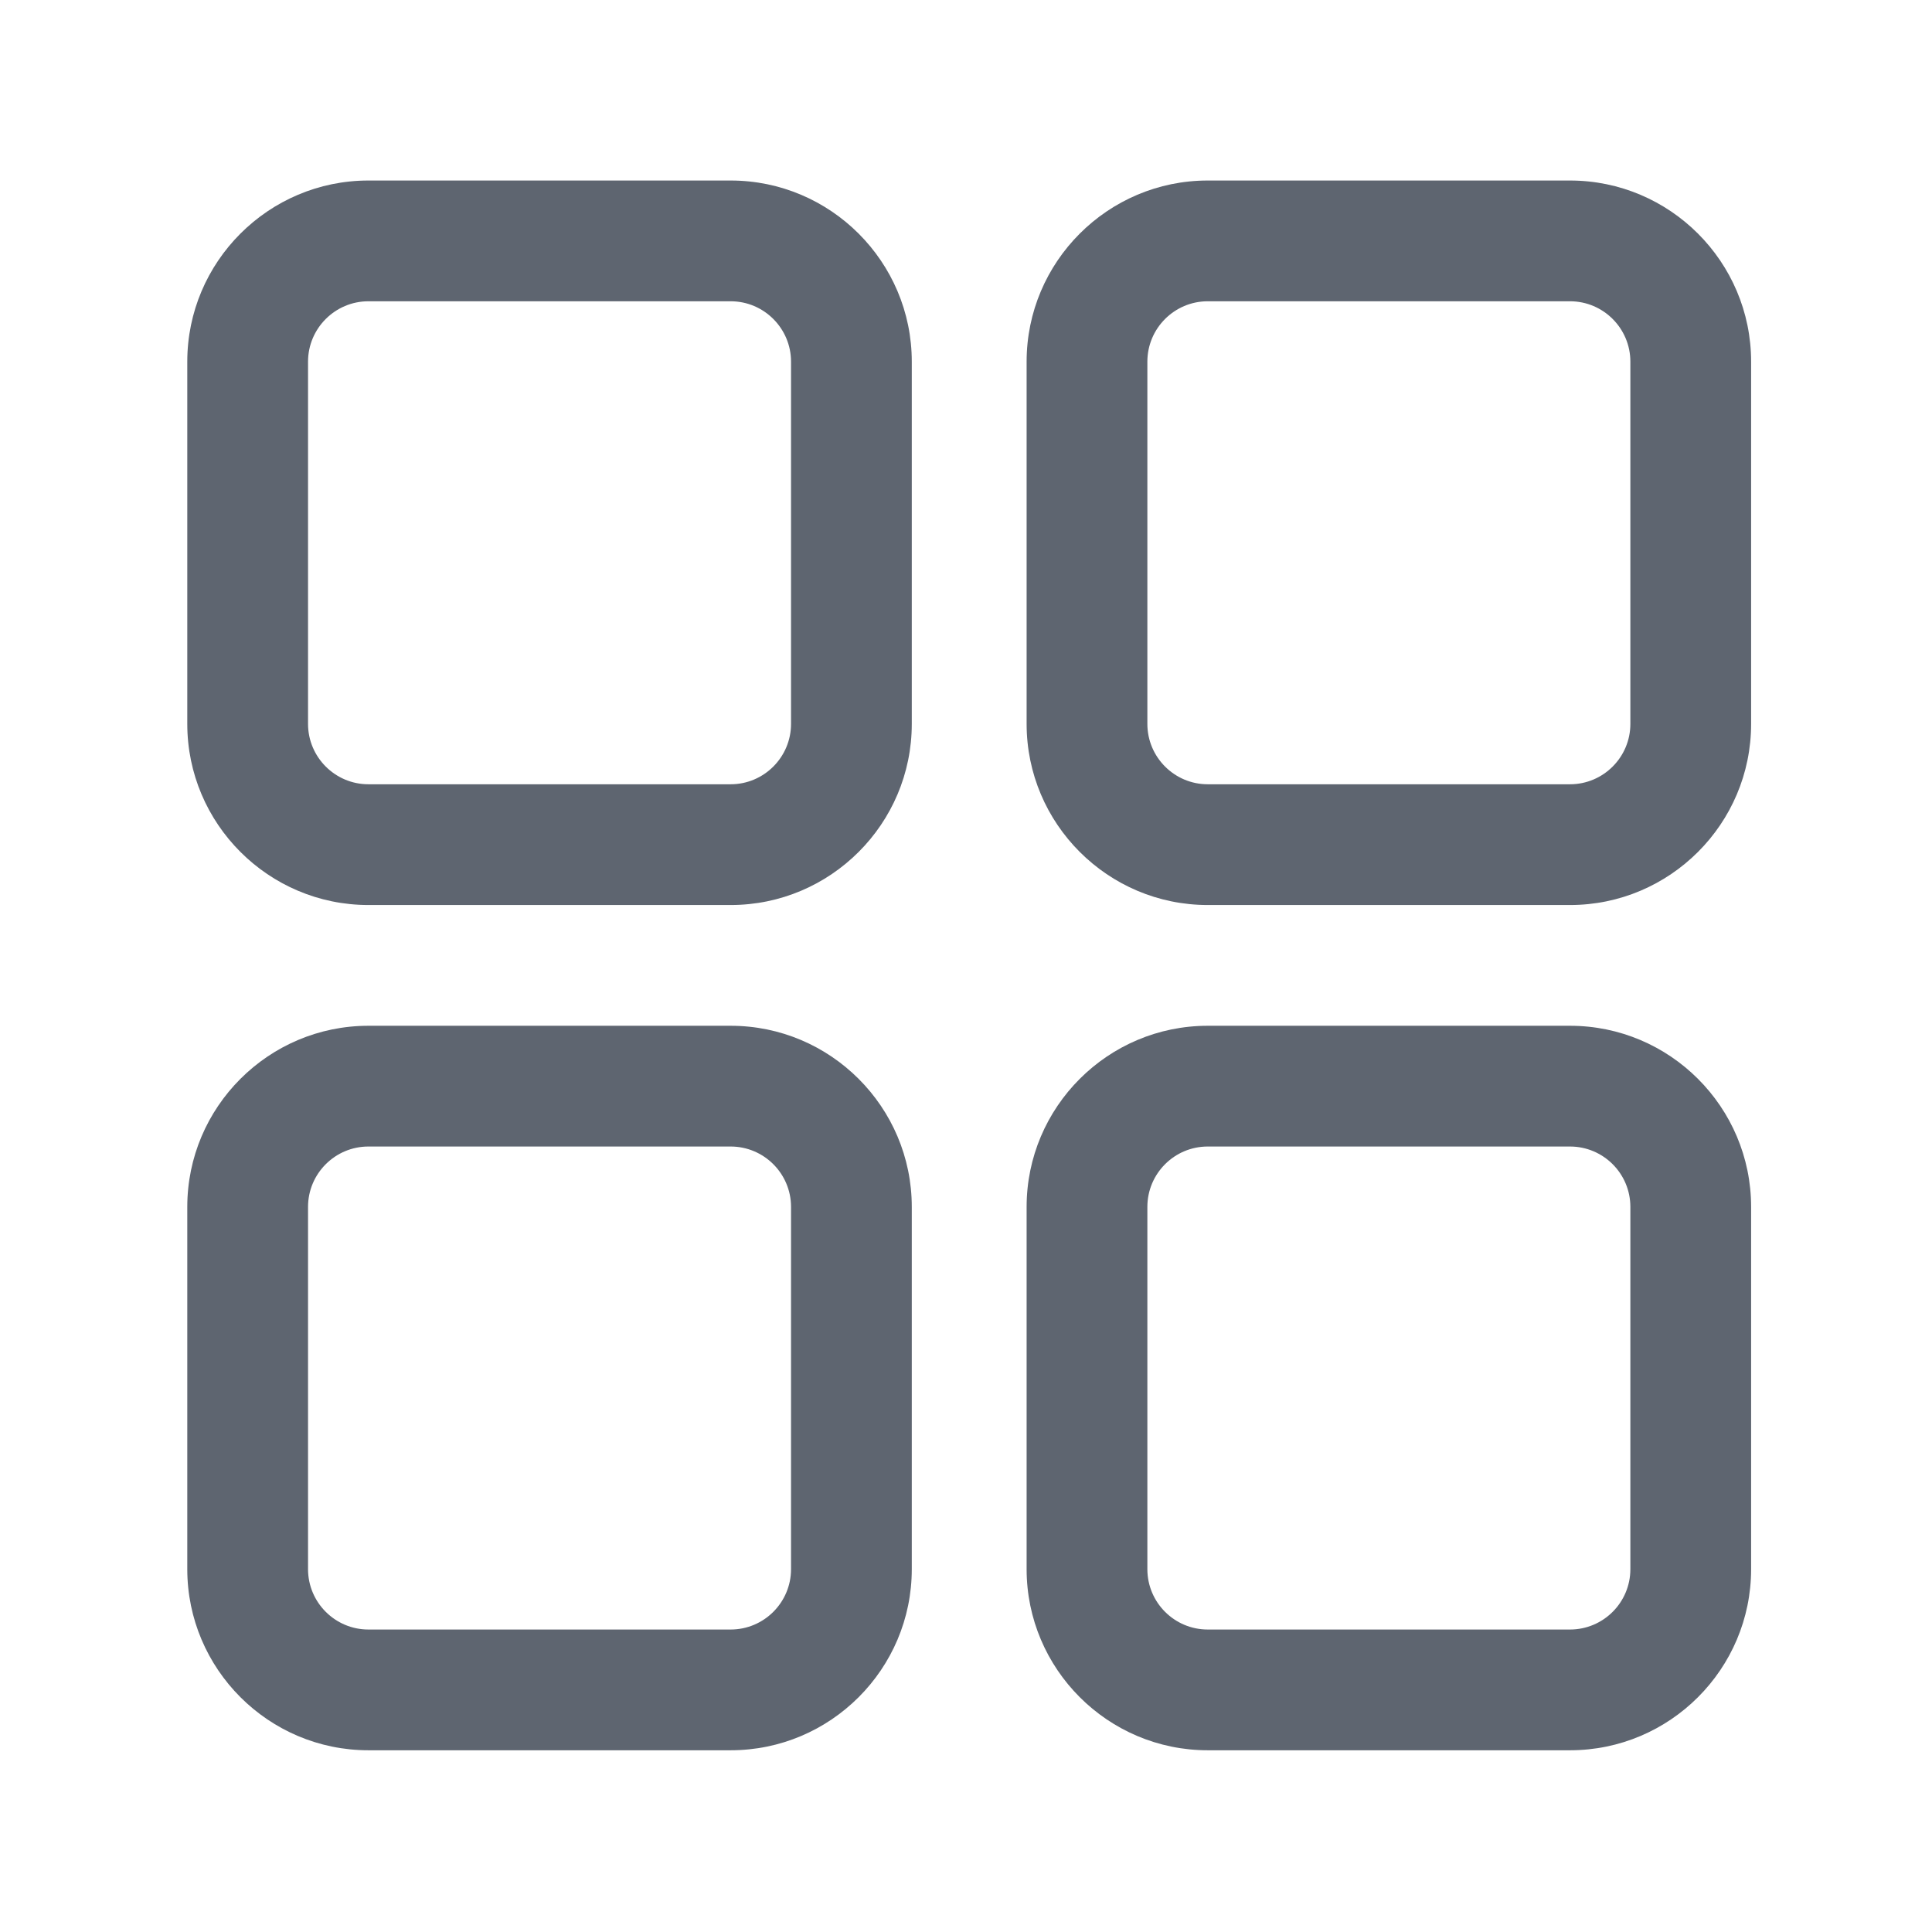 <?xml version="1.0" standalone="no"?><!DOCTYPE svg PUBLIC "-//W3C//DTD SVG 1.1//EN" "http://www.w3.org/Graphics/SVG/1.1/DTD/svg11.dtd"><svg t="1690424399741" class="icon" viewBox="0 0 1024 1024" version="1.1" xmlns="http://www.w3.org/2000/svg" p-id="7438" xmlns:xlink="http://www.w3.org/1999/xlink" width="200" height="200"><path d="M387.264 479.68l-192 0c-52.928 0-96-43.072-96-96l0-192c0-52.928 43.072-96 96-96l192 0c52.928 0 96 43.072 96 96l0 192C483.264 436.64 440.192 479.68 387.264 479.68zM195.264 159.68c-17.632 0-32 14.368-32 32l0 192c0 17.632 14.368 32 32 32l192 0c17.632 0 32-14.368 32-32l0-192c0-17.632-14.368-32-32-32L195.264 159.68z" fill="#5E6570" p-id="7439"></path><path d="M387.264 927.68l-192 0c-52.928 0-96-43.072-96-96l0-192c0-52.928 43.072-96 96-96l192 0c52.928 0 96 43.072 96 96l0 192C483.264 884.64 440.192 927.68 387.264 927.68zM195.264 607.68c-17.632 0-32 14.336-32 32l0 192c0 17.664 14.368 32 32 32l192 0c17.632 0 32-14.336 32-32l0-192c0-17.664-14.368-32-32-32L195.264 607.68z" fill="#5E6570" p-id="7440"></path><path d="M832.128 479.68l-192 0c-52.928 0-96-43.072-96-96l0-192c0-52.928 43.072-96 96-96l192 0c52.928 0 96 43.072 96 96l0 192C928.128 436.64 885.056 479.68 832.128 479.68zM640.128 159.68c-17.664 0-32 14.368-32 32l0 192c0 17.632 14.336 32 32 32l192 0c17.664 0 32-14.368 32-32l0-192c0-17.632-14.336-32-32-32L640.128 159.68z" fill="#5E6570" p-id="7441"></path><path d="M832.128 927.68l-192 0c-52.928 0-96-43.072-96-96l0-192c0-52.928 43.072-96 96-96l192 0c52.928 0 96 43.072 96 96l0 192C928.128 884.64 885.056 927.68 832.128 927.68zM640.128 607.68c-17.664 0-32 14.336-32 32l0 192c0 17.664 14.336 32 32 32l192 0c17.664 0 32-14.336 32-32l0-192c0-17.664-14.336-32-32-32L640.128 607.68z" fill="#5E6570" p-id="7442"></path></svg>